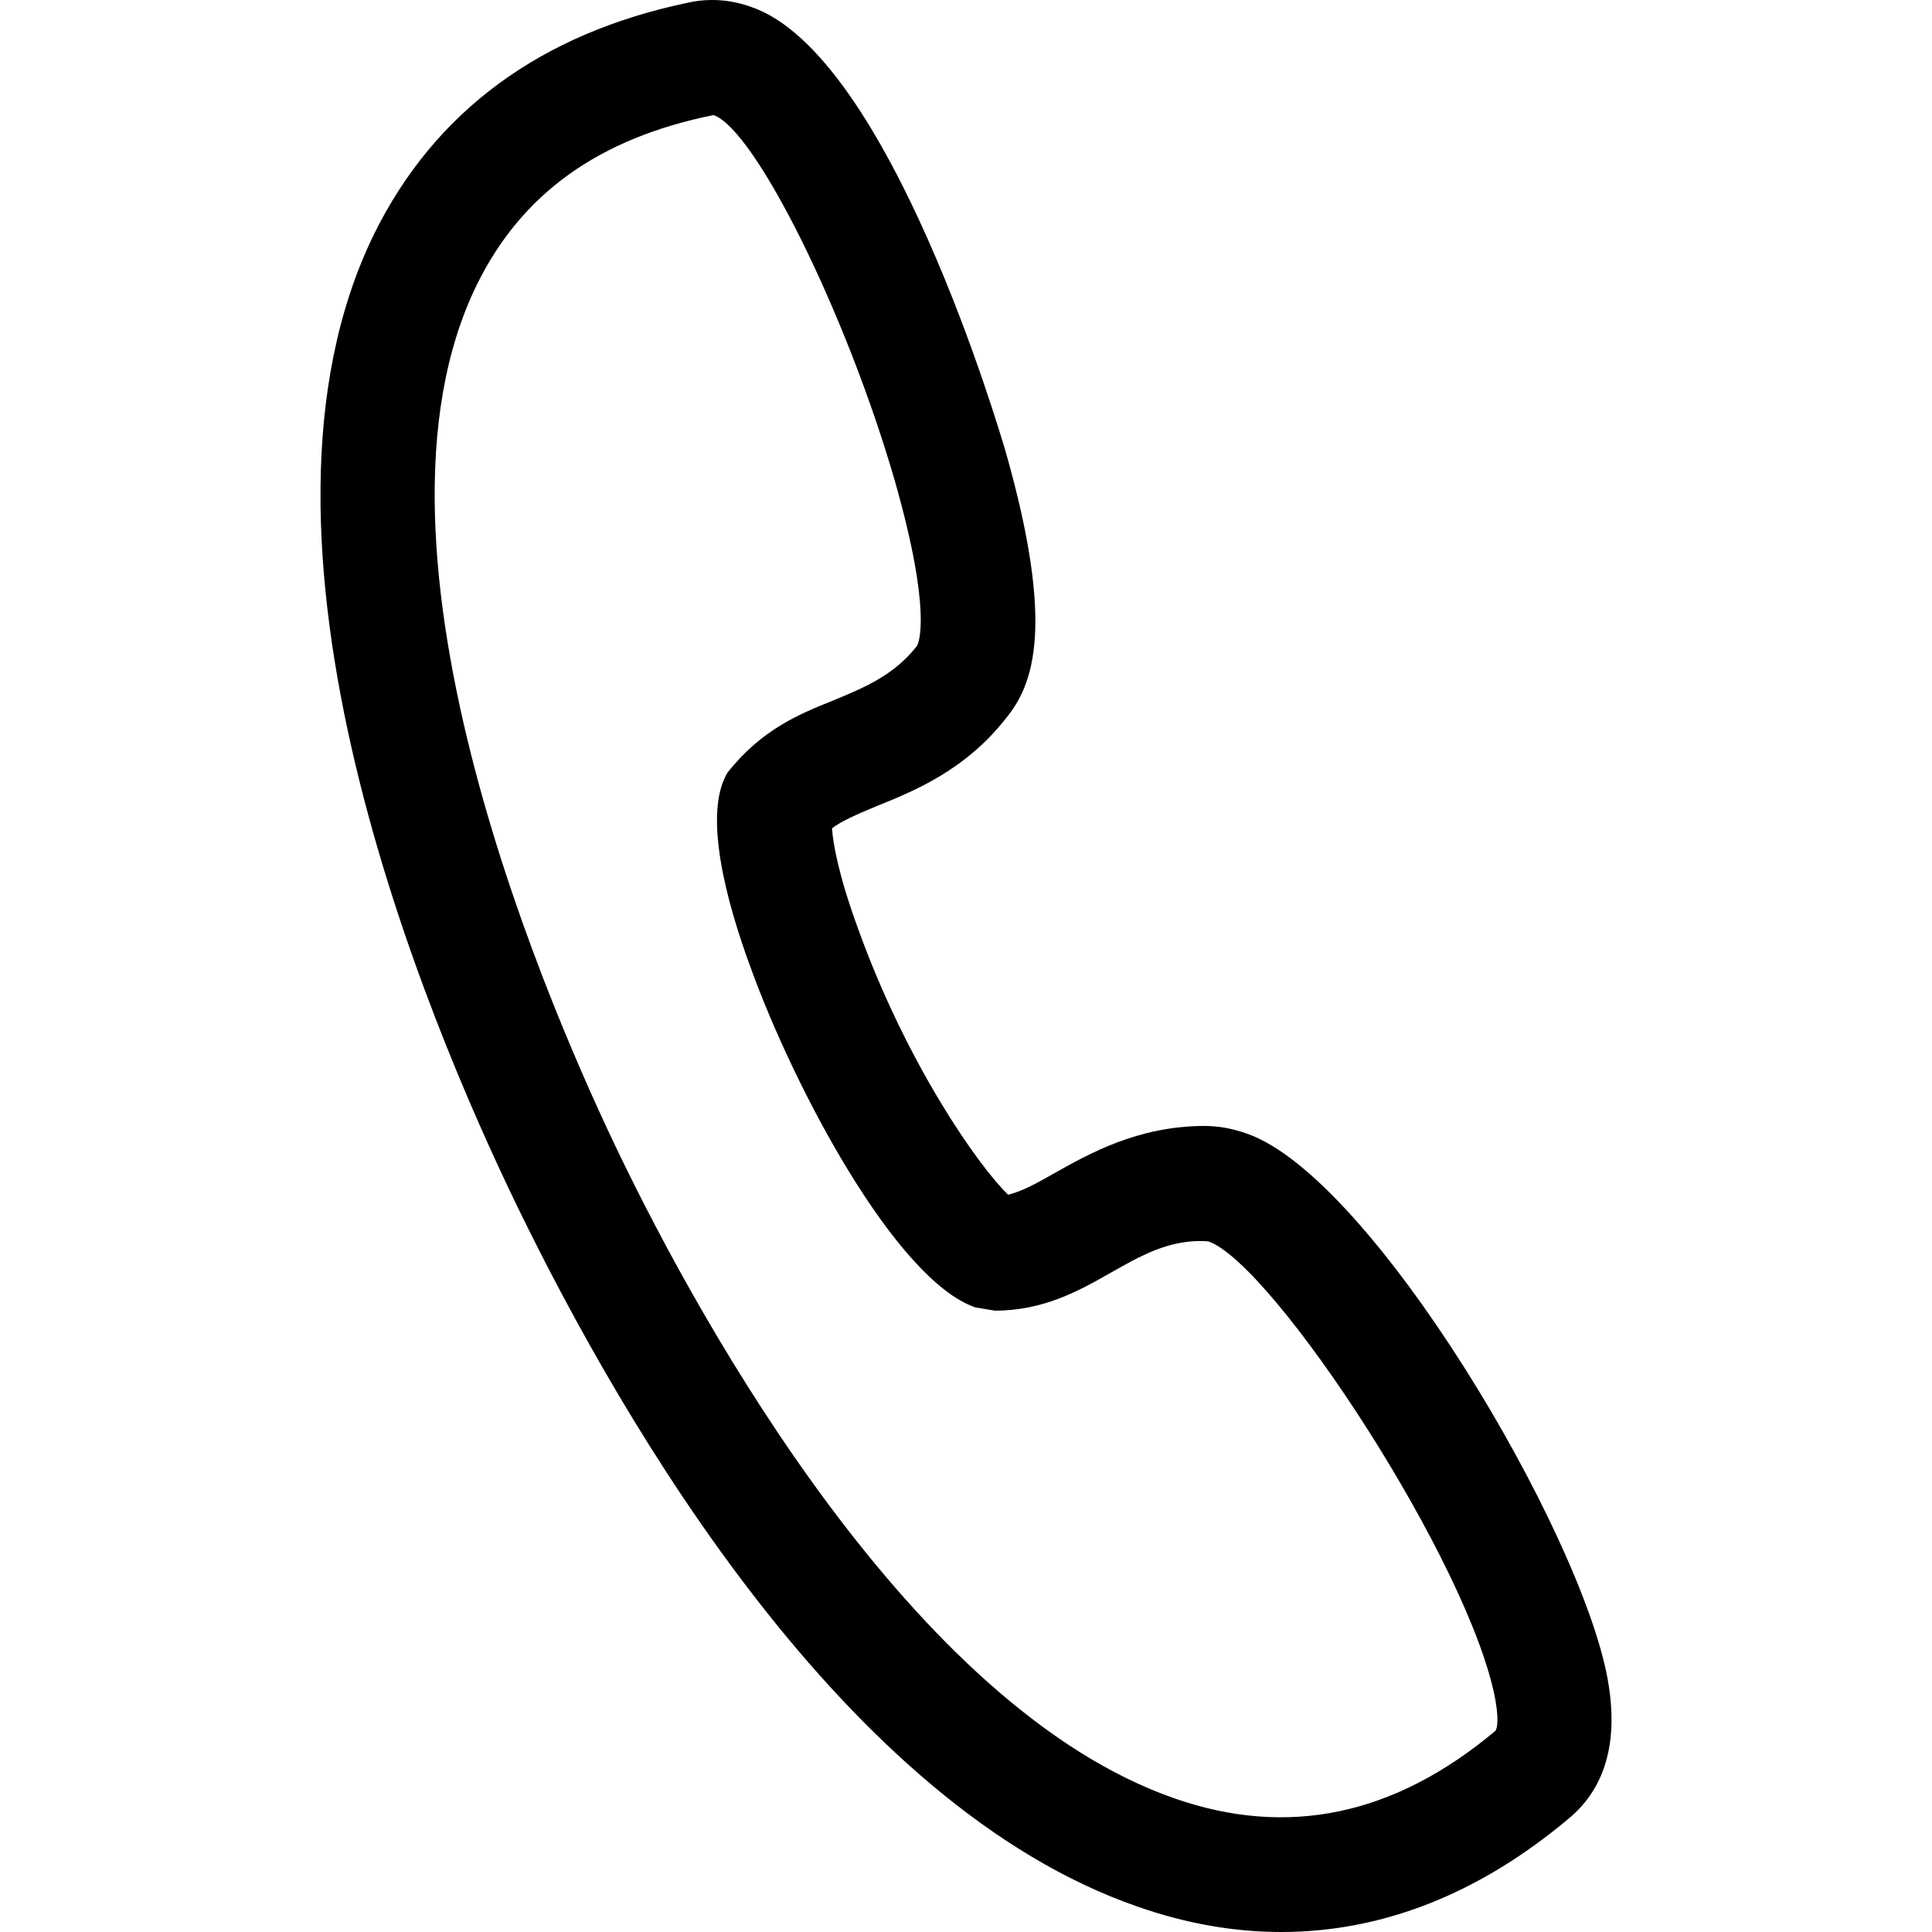 <svg xmlns="http://www.w3.org/2000/svg" width="320" height="320" viewBox="0 0 320 320"><path d="M212.21 320c-7.813 0-15.79-1.398-23.769-4.194-48.497-16.777-85.05-79.644-102.566-115.58C70.435 168.482 37.212 89.29 61.964 38.757 71.997 18.444 89.512 5.533 113.998.435c3.495-.782 7.134-.494 10.487.739 22.86 7.895 41.138 70.559 41.98 73.272 8.387 29.275 4.75 38.979.082 44.612-6.721 8.554-15.233 12.006-21.484 14.516-3.33 1.398-5.612 2.385-7.256 3.617.164 2.467 1.048 7.69 4.296 16.572 8.08 22.49 20.024 39.473 24.876 44.12 2.2-.536 4.441-1.73 7.545-3.497 5.901-3.33 13.938-7.853 24.917-7.895 2.488 0 4.853.473 7.092 1.276 20.62 7.134 55.283 65.746 59.744 90.335 1.872 10.362-.37 18.093-6.497 23.15C244.98 313.669 228.965 320 212.21 320zM118.173 19.06C99.137 22.905 86.39 32.095 78.988 47.144 57.34 91.324 91.86 169.099 102.937 191.92c13.015 26.848 48.13 90.87 91.632 105.96 18.75 6.537 36.429 2.796 53.102-11.185.103-.082.72-1.027.021-5.099-4.154-22.571-36.841-72.284-47.553-75.985-6.333-.493-11.328 2.467-16.221 5.223-5.202 2.96-11.06 6.25-19.141 6.25l-3.228-.534c-13.179-4.565-30.016-36.307-37.251-56.374-4.05-10.957-7.874-25.45-3.804-32.195 5.634-7.154 11.885-9.702 17.414-11.924 5.2-2.137 10.135-4.194 13.918-9.003.307-.329 2.652-5.47-3.62-27.425-7.974-27.592-23.125-58.226-30.033-60.569z"/></svg>